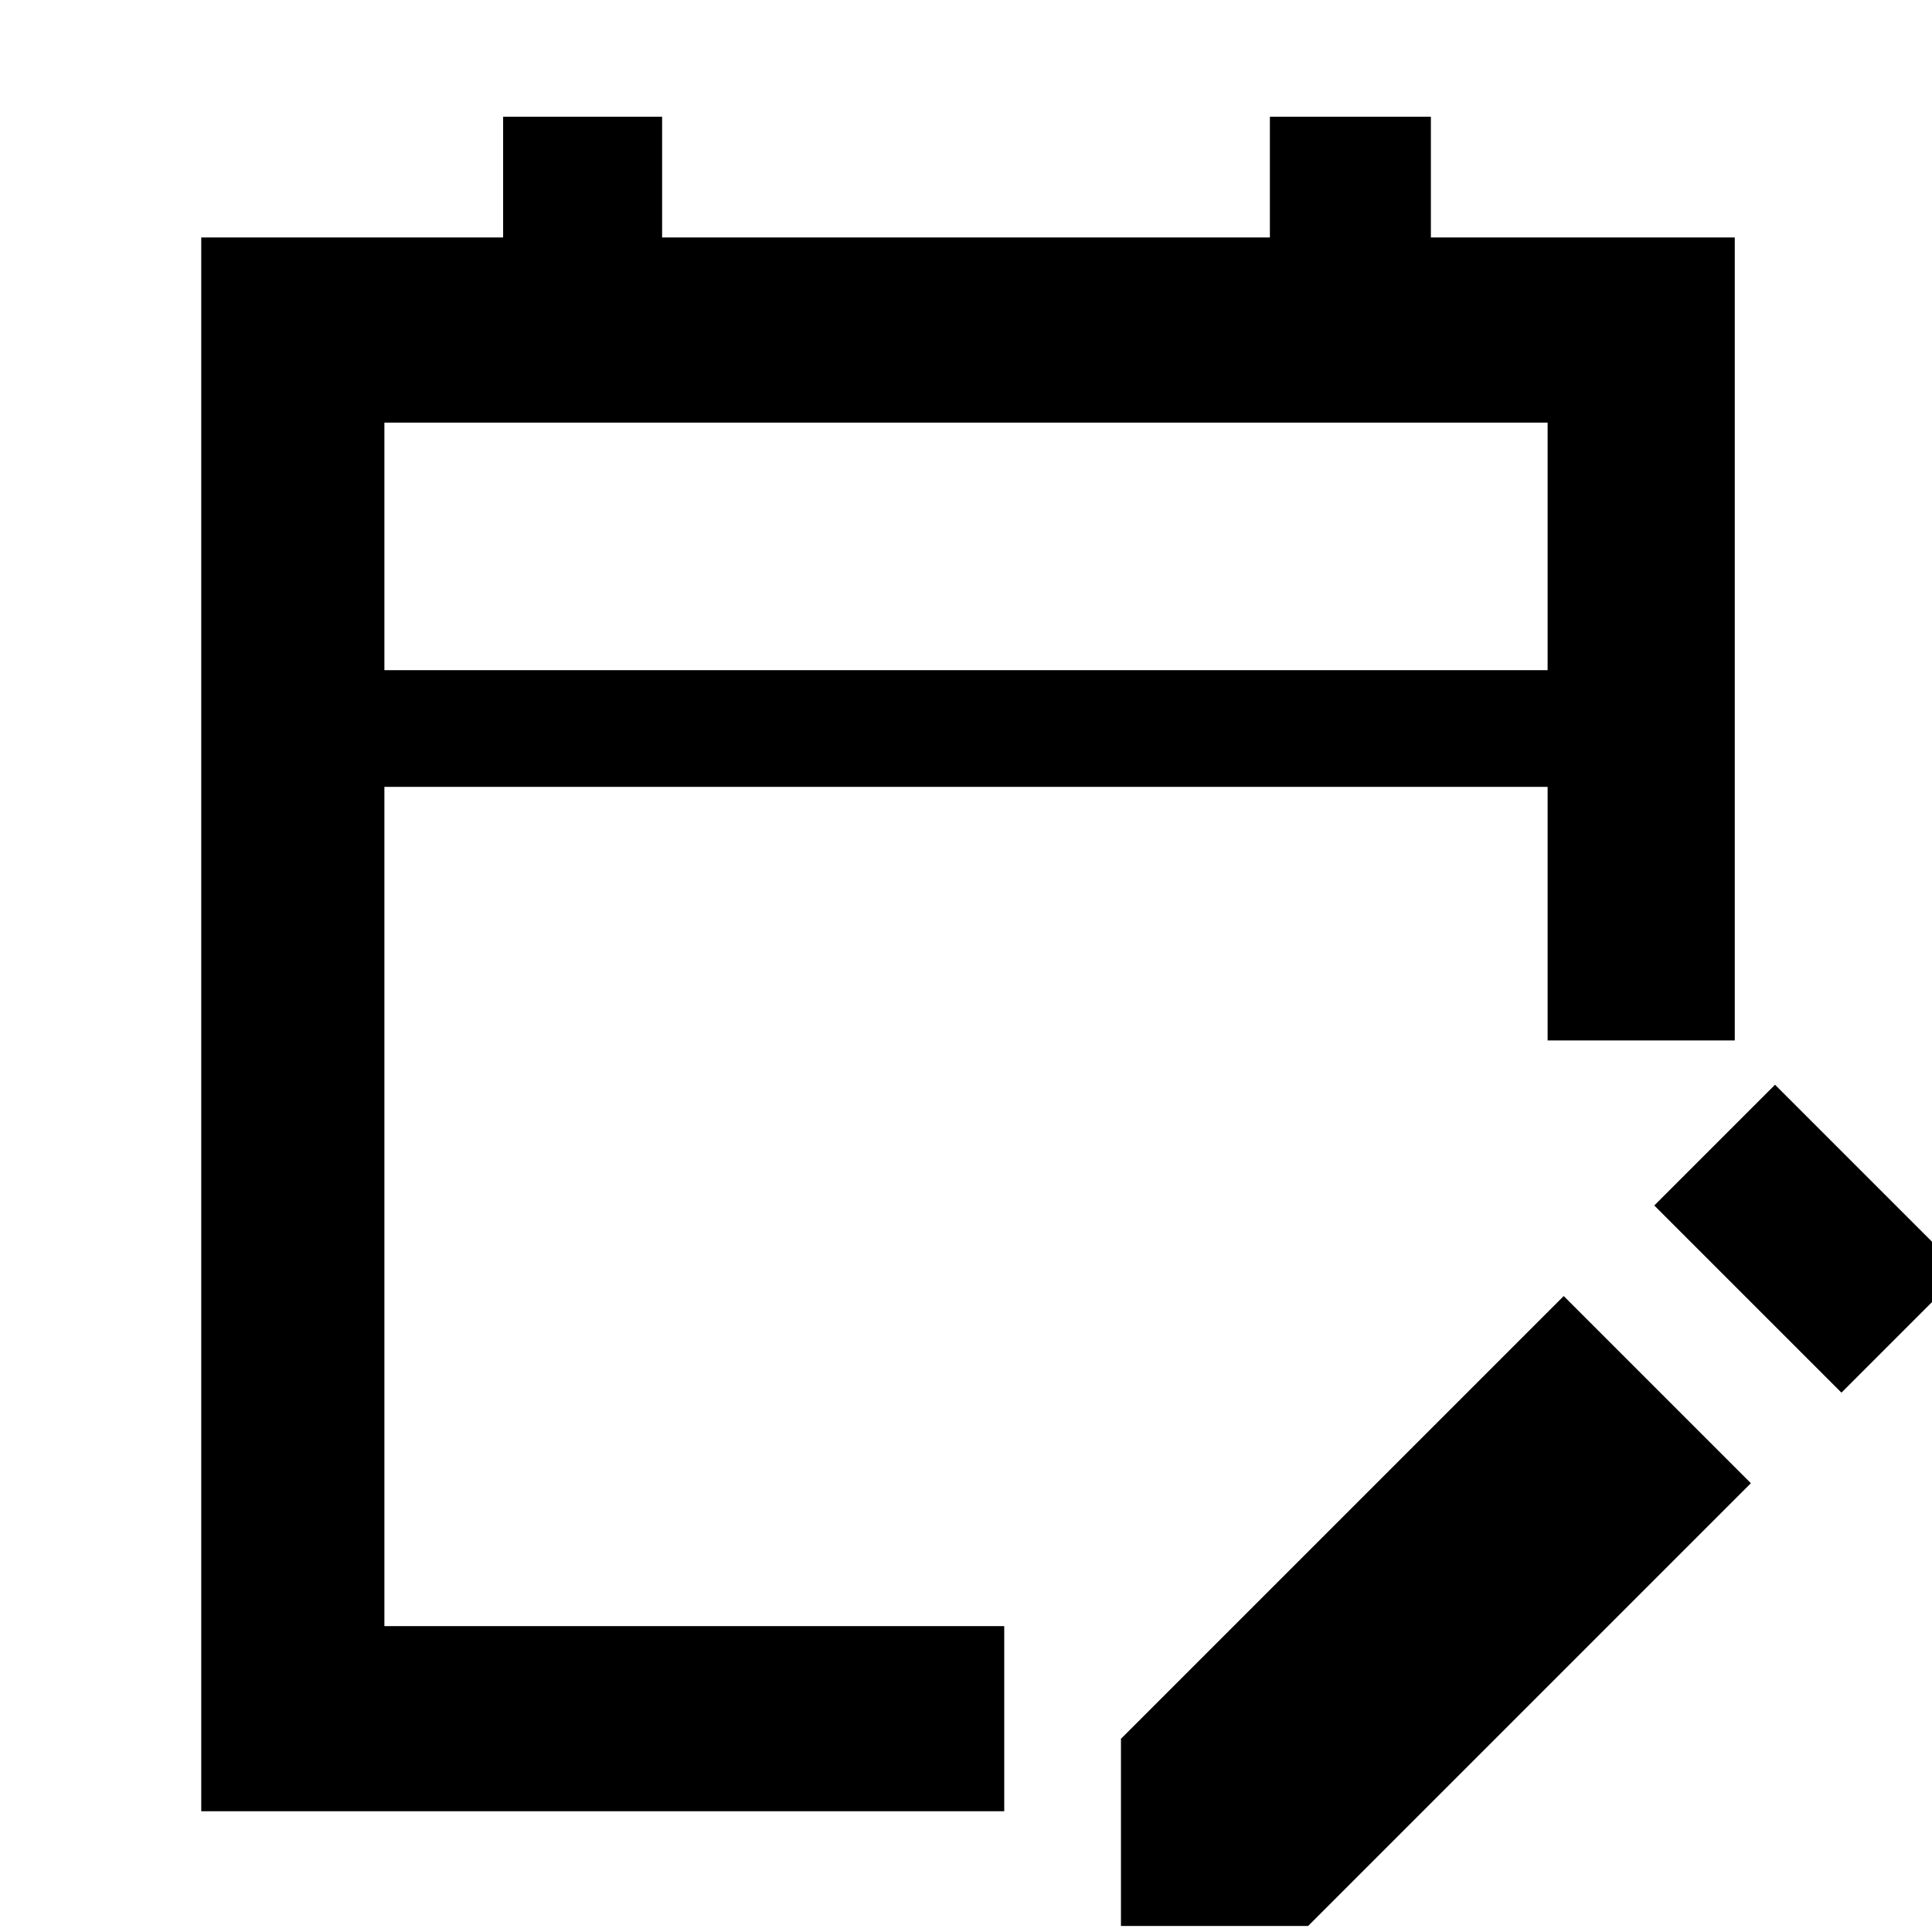 <svg xmlns="http://www.w3.org/2000/svg" height="48" width="48"><path d="M5 45V5.9h7.5v-3h3.95v3h15.1v-3h4v3h7.55v19.95h-4.65v-6.3H9.55V40.4h15.4V45Zm4.55-28.35h28.9V10.5H9.55Zm36.2 17.95-4.65-4.65 3-3 4.65 4.65Zm-17.9 13.25V43.2l11-11 4.65 4.65-11 11Zm-18.3-31.2V10.5v6.15Z"/></svg>